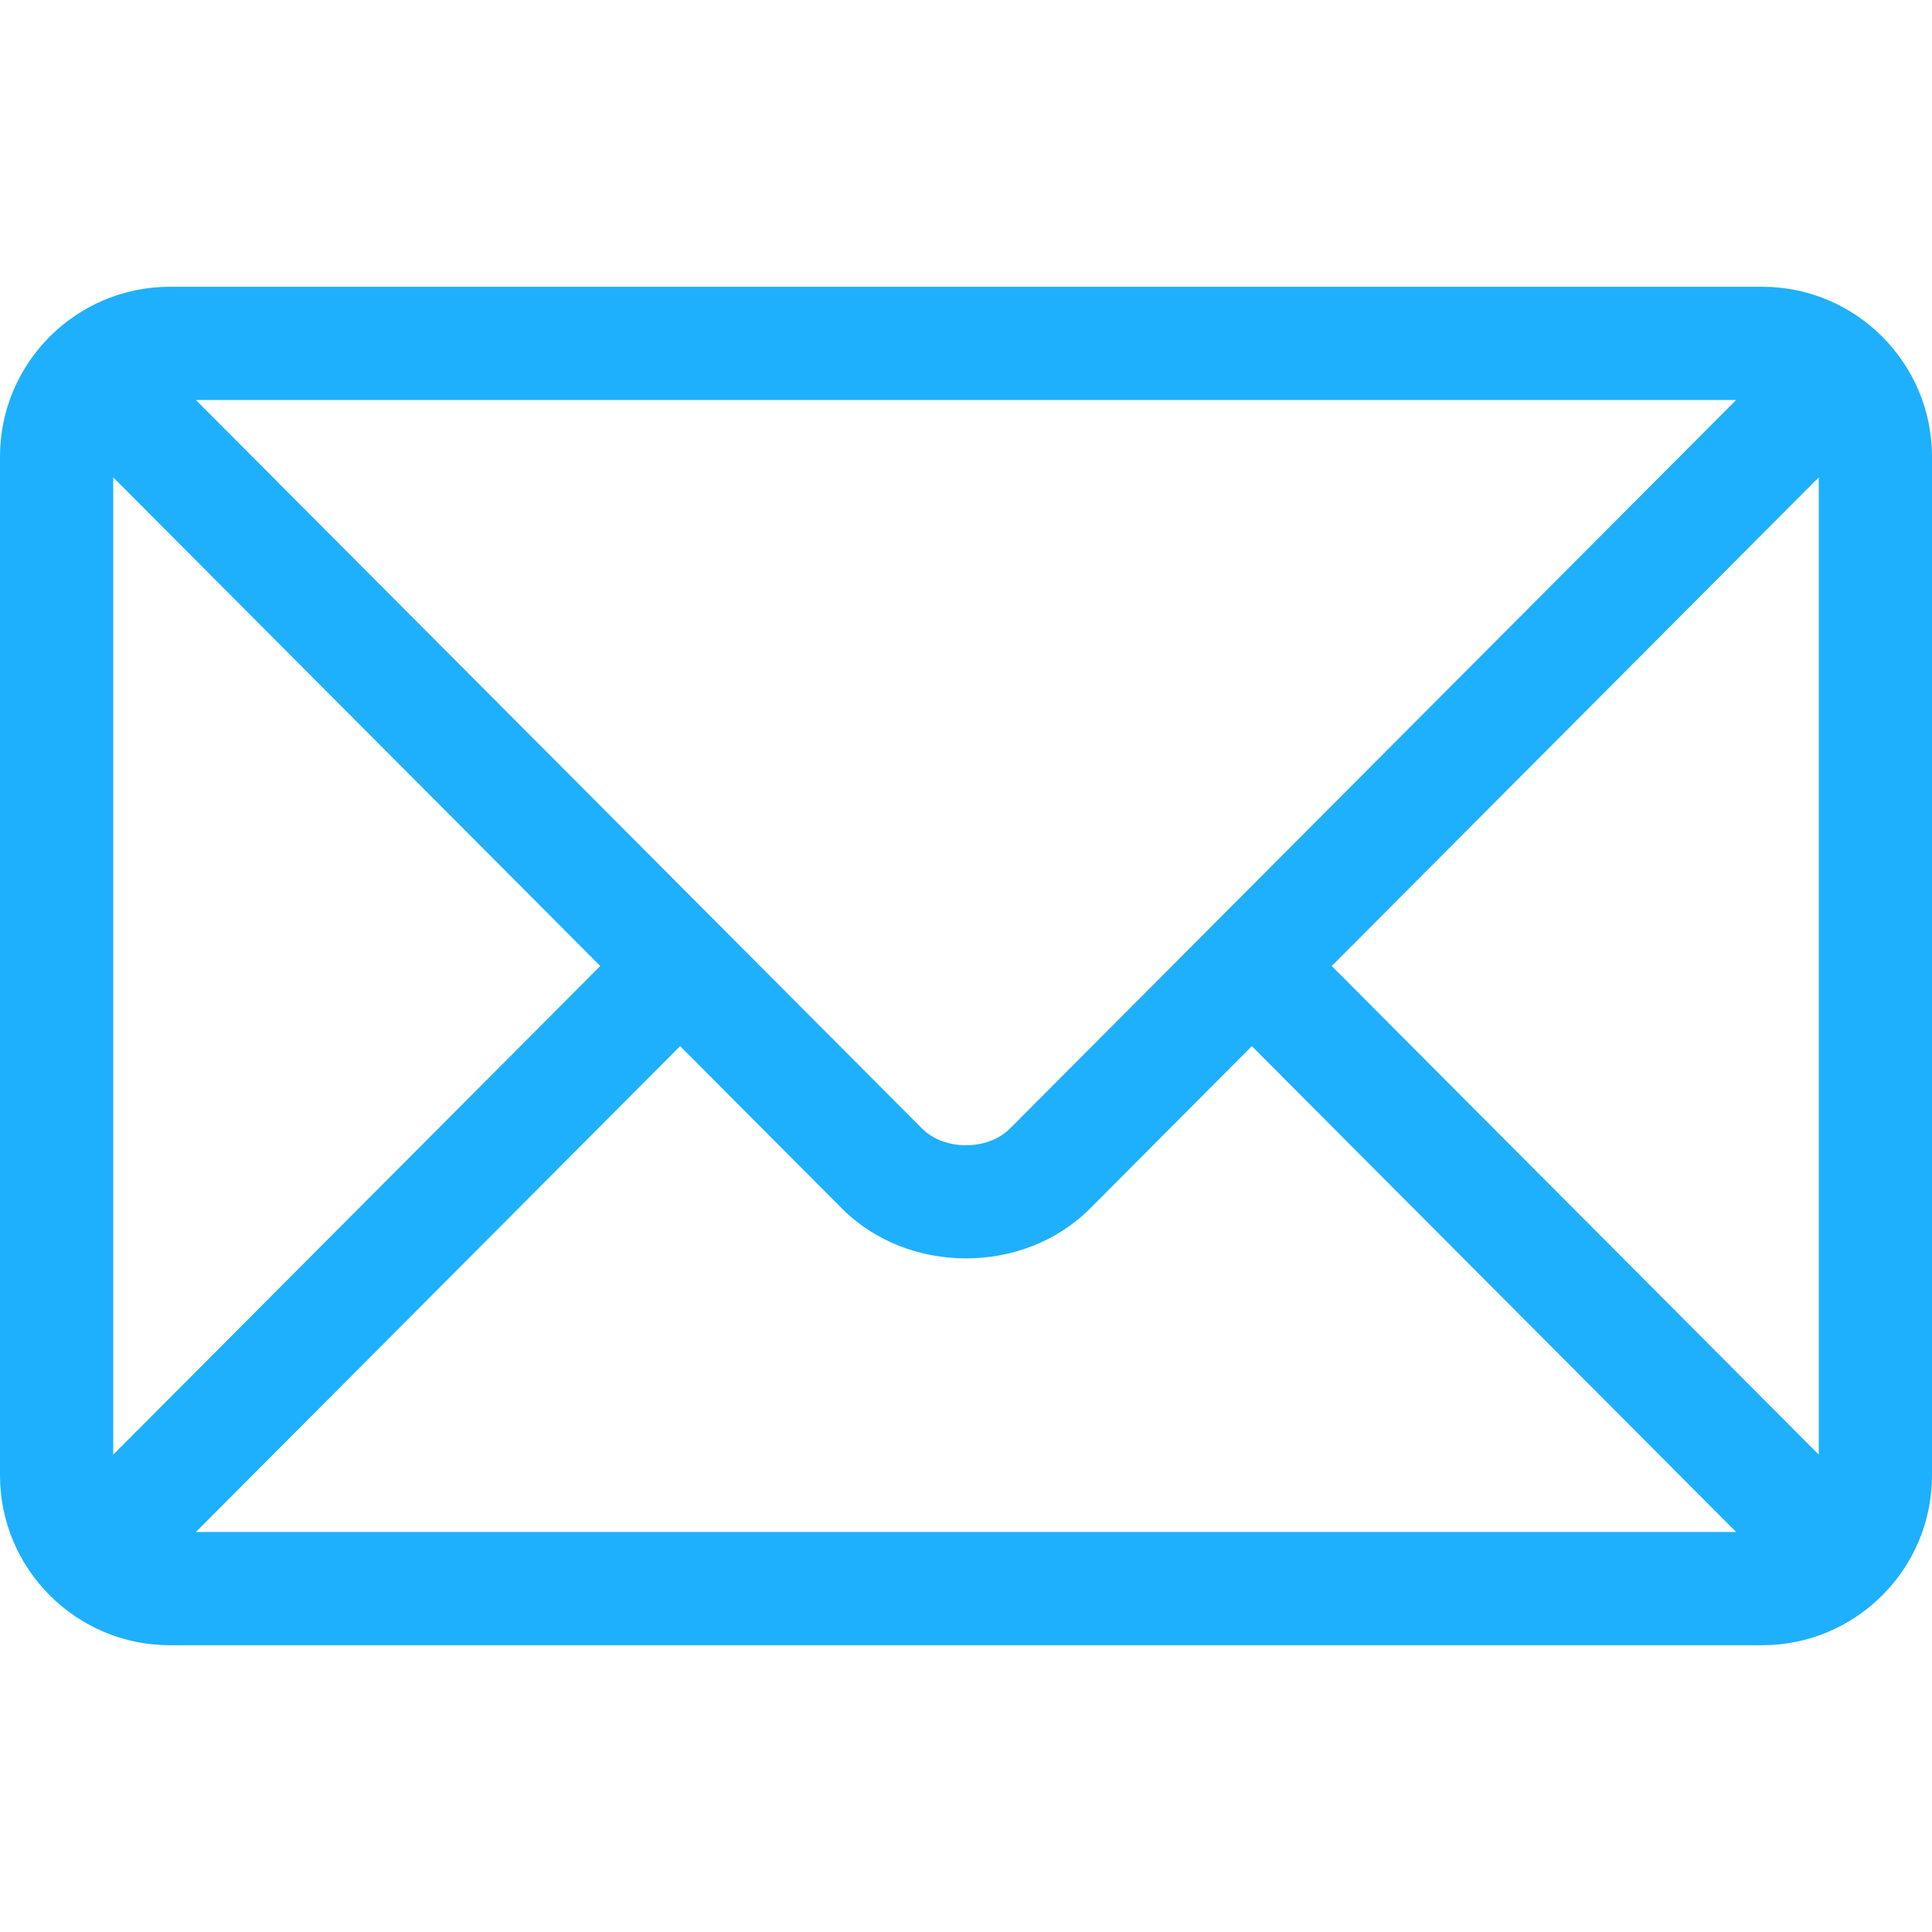 <svg xmlns="http://www.w3.org/2000/svg" width="23" height="23" viewBox="0 0 23 23" fill="none"><path d="M20.979 3.414H2.021C0.909 3.414 0 4.319 0 5.436V17.564C0 18.681 0.91 19.586 2.021 19.586H20.979C22.091 19.586 23 18.681 23 17.564V5.436C23 4.319 22.09 3.414 20.979 3.414ZM20.668 4.762C20.015 5.417 12.338 13.119 12.022 13.436C11.759 13.7 11.241 13.7 10.978 13.436L2.332 4.762H20.668ZM1.348 17.317V5.683L7.146 11.5L1.348 17.317ZM2.332 18.238L8.097 12.454L10.023 14.387C10.813 15.179 12.188 15.179 12.977 14.387L14.903 12.454L20.668 18.238H2.332ZM21.652 17.317L15.854 11.5L21.652 5.683V17.317Z" fill="#1EB0FC"></path></svg>